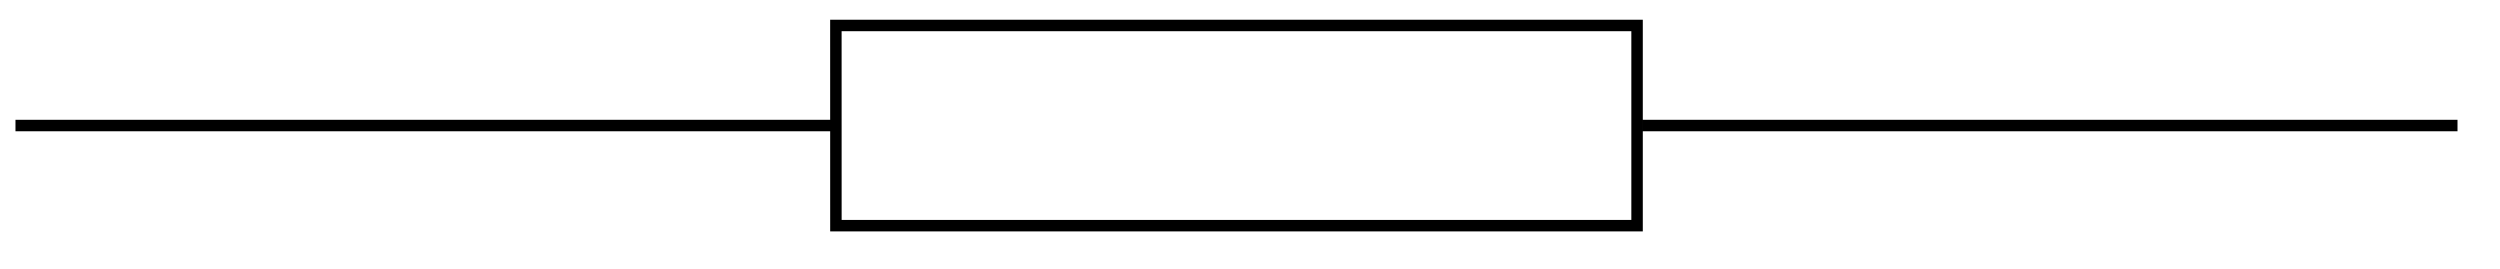 <svg xmlns="http://www.w3.org/2000/svg" width="116.077" height="12.496" viewBox="0 0 87.058 9.372" version="1.2"><path style="fill:none;stroke-width:.399;stroke-linecap:butt;stroke-linejoin:miter;stroke:#000;stroke-opacity:1;stroke-miterlimit:10" d="M28.571-3.487H56.47v6.972H28.57ZM.001 0h28.371M56.67 0H85.04" transform="matrix(1 0 0 -1 .538 4.372)"/></svg>